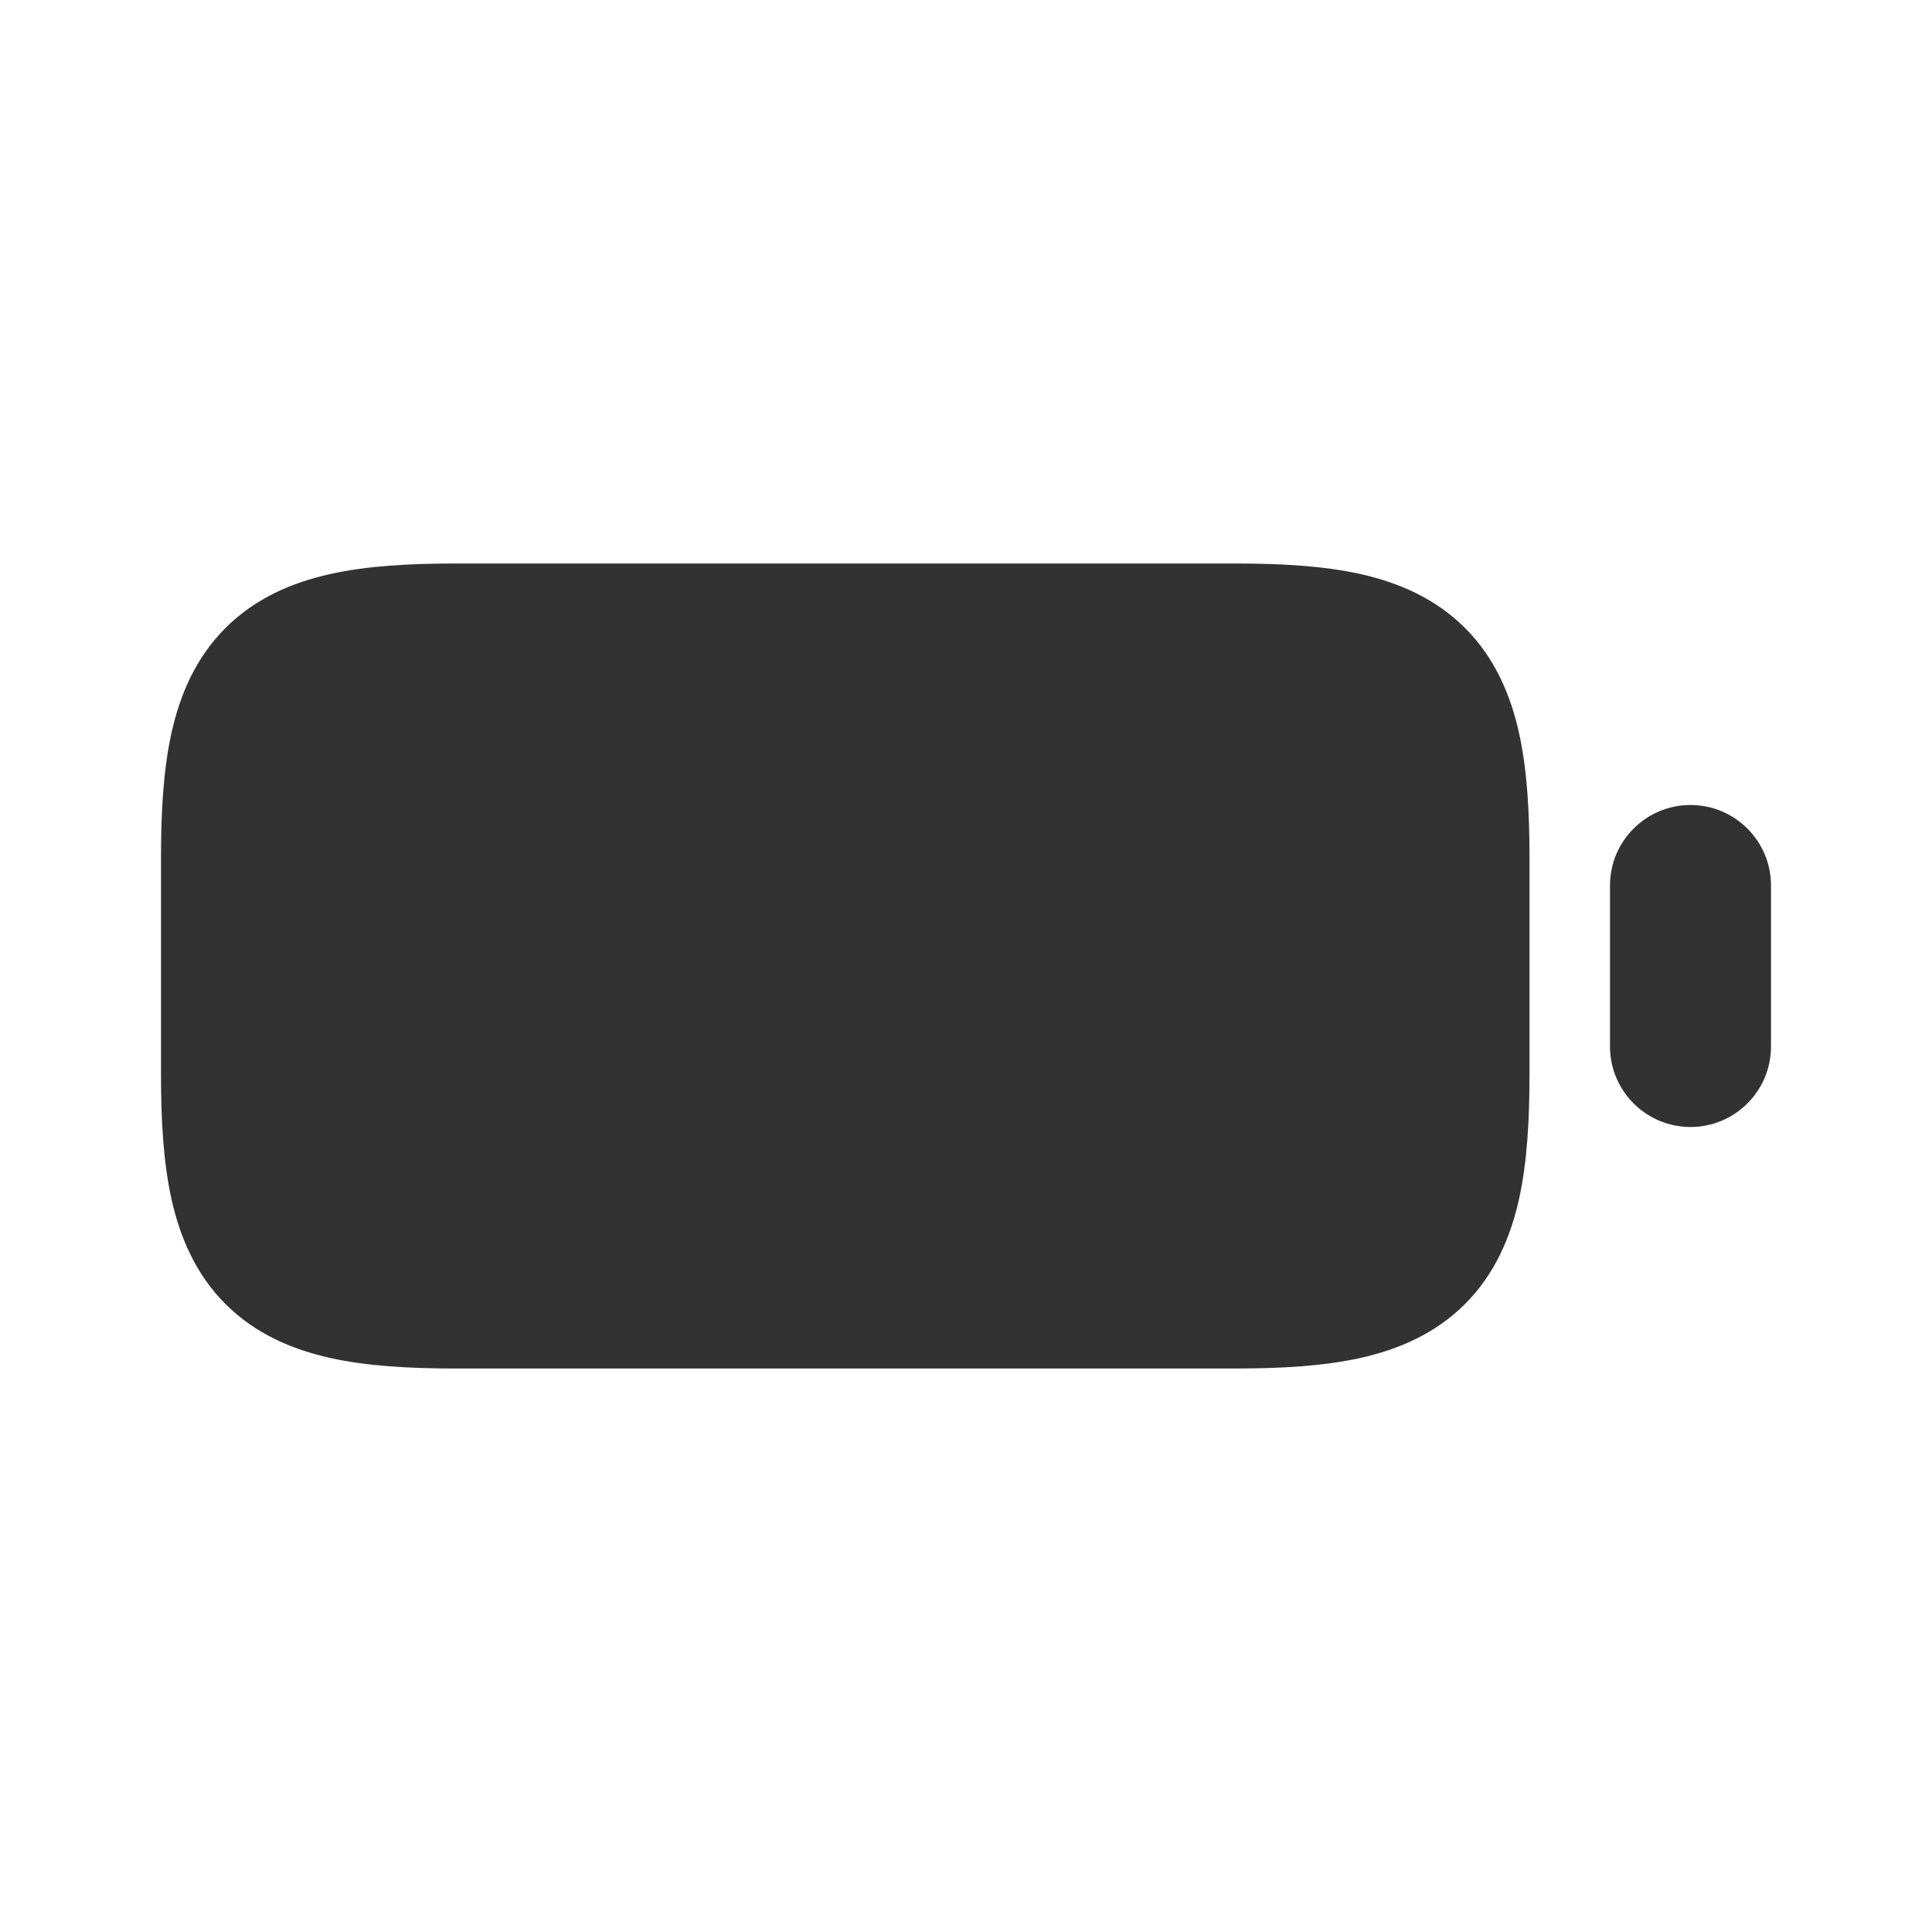 <svg width="24" height="24" viewBox="0 0 24 24" fill="none" xmlns="http://www.w3.org/2000/svg">
<rect width="24" height="24" fill="white"/>
<path fill-rule="evenodd" clip-rule="evenodd" d="M21 10C21.552 10 22 10.448 22 11V13C22 13.552 21.552 14 21 14C20.448 14 20 13.552 20 13V11C20 10.448 20.448 10 21 10Z" fill="#323232"/>
<path fill-rule="evenodd" clip-rule="evenodd" d="M4.101 7.131C4.56 7.029 5.086 7 5.656 7H15.344C15.914 7 16.44 7.029 16.899 7.131C17.369 7.236 17.828 7.43 18.199 7.801C18.57 8.172 18.764 8.631 18.869 9.101C18.971 9.56 19 10.086 19 10.656V13.344C19 13.914 18.971 14.44 18.869 14.899C18.764 15.369 18.57 15.828 18.199 16.199C17.828 16.57 17.369 16.764 16.899 16.869C16.44 16.971 15.914 17 15.344 17H5.656C5.086 17 4.56 16.971 4.101 16.869C3.631 16.764 3.172 16.57 2.801 16.199C2.43 15.828 2.236 15.369 2.131 14.899C2.029 14.44 2 13.914 2 13.344V10.656C2 10.086 2.029 9.56 2.131 9.101C2.236 8.631 2.43 8.172 2.801 7.801C3.172 7.43 3.631 7.236 4.101 7.131Z" fill="#323232"/>
</svg>
